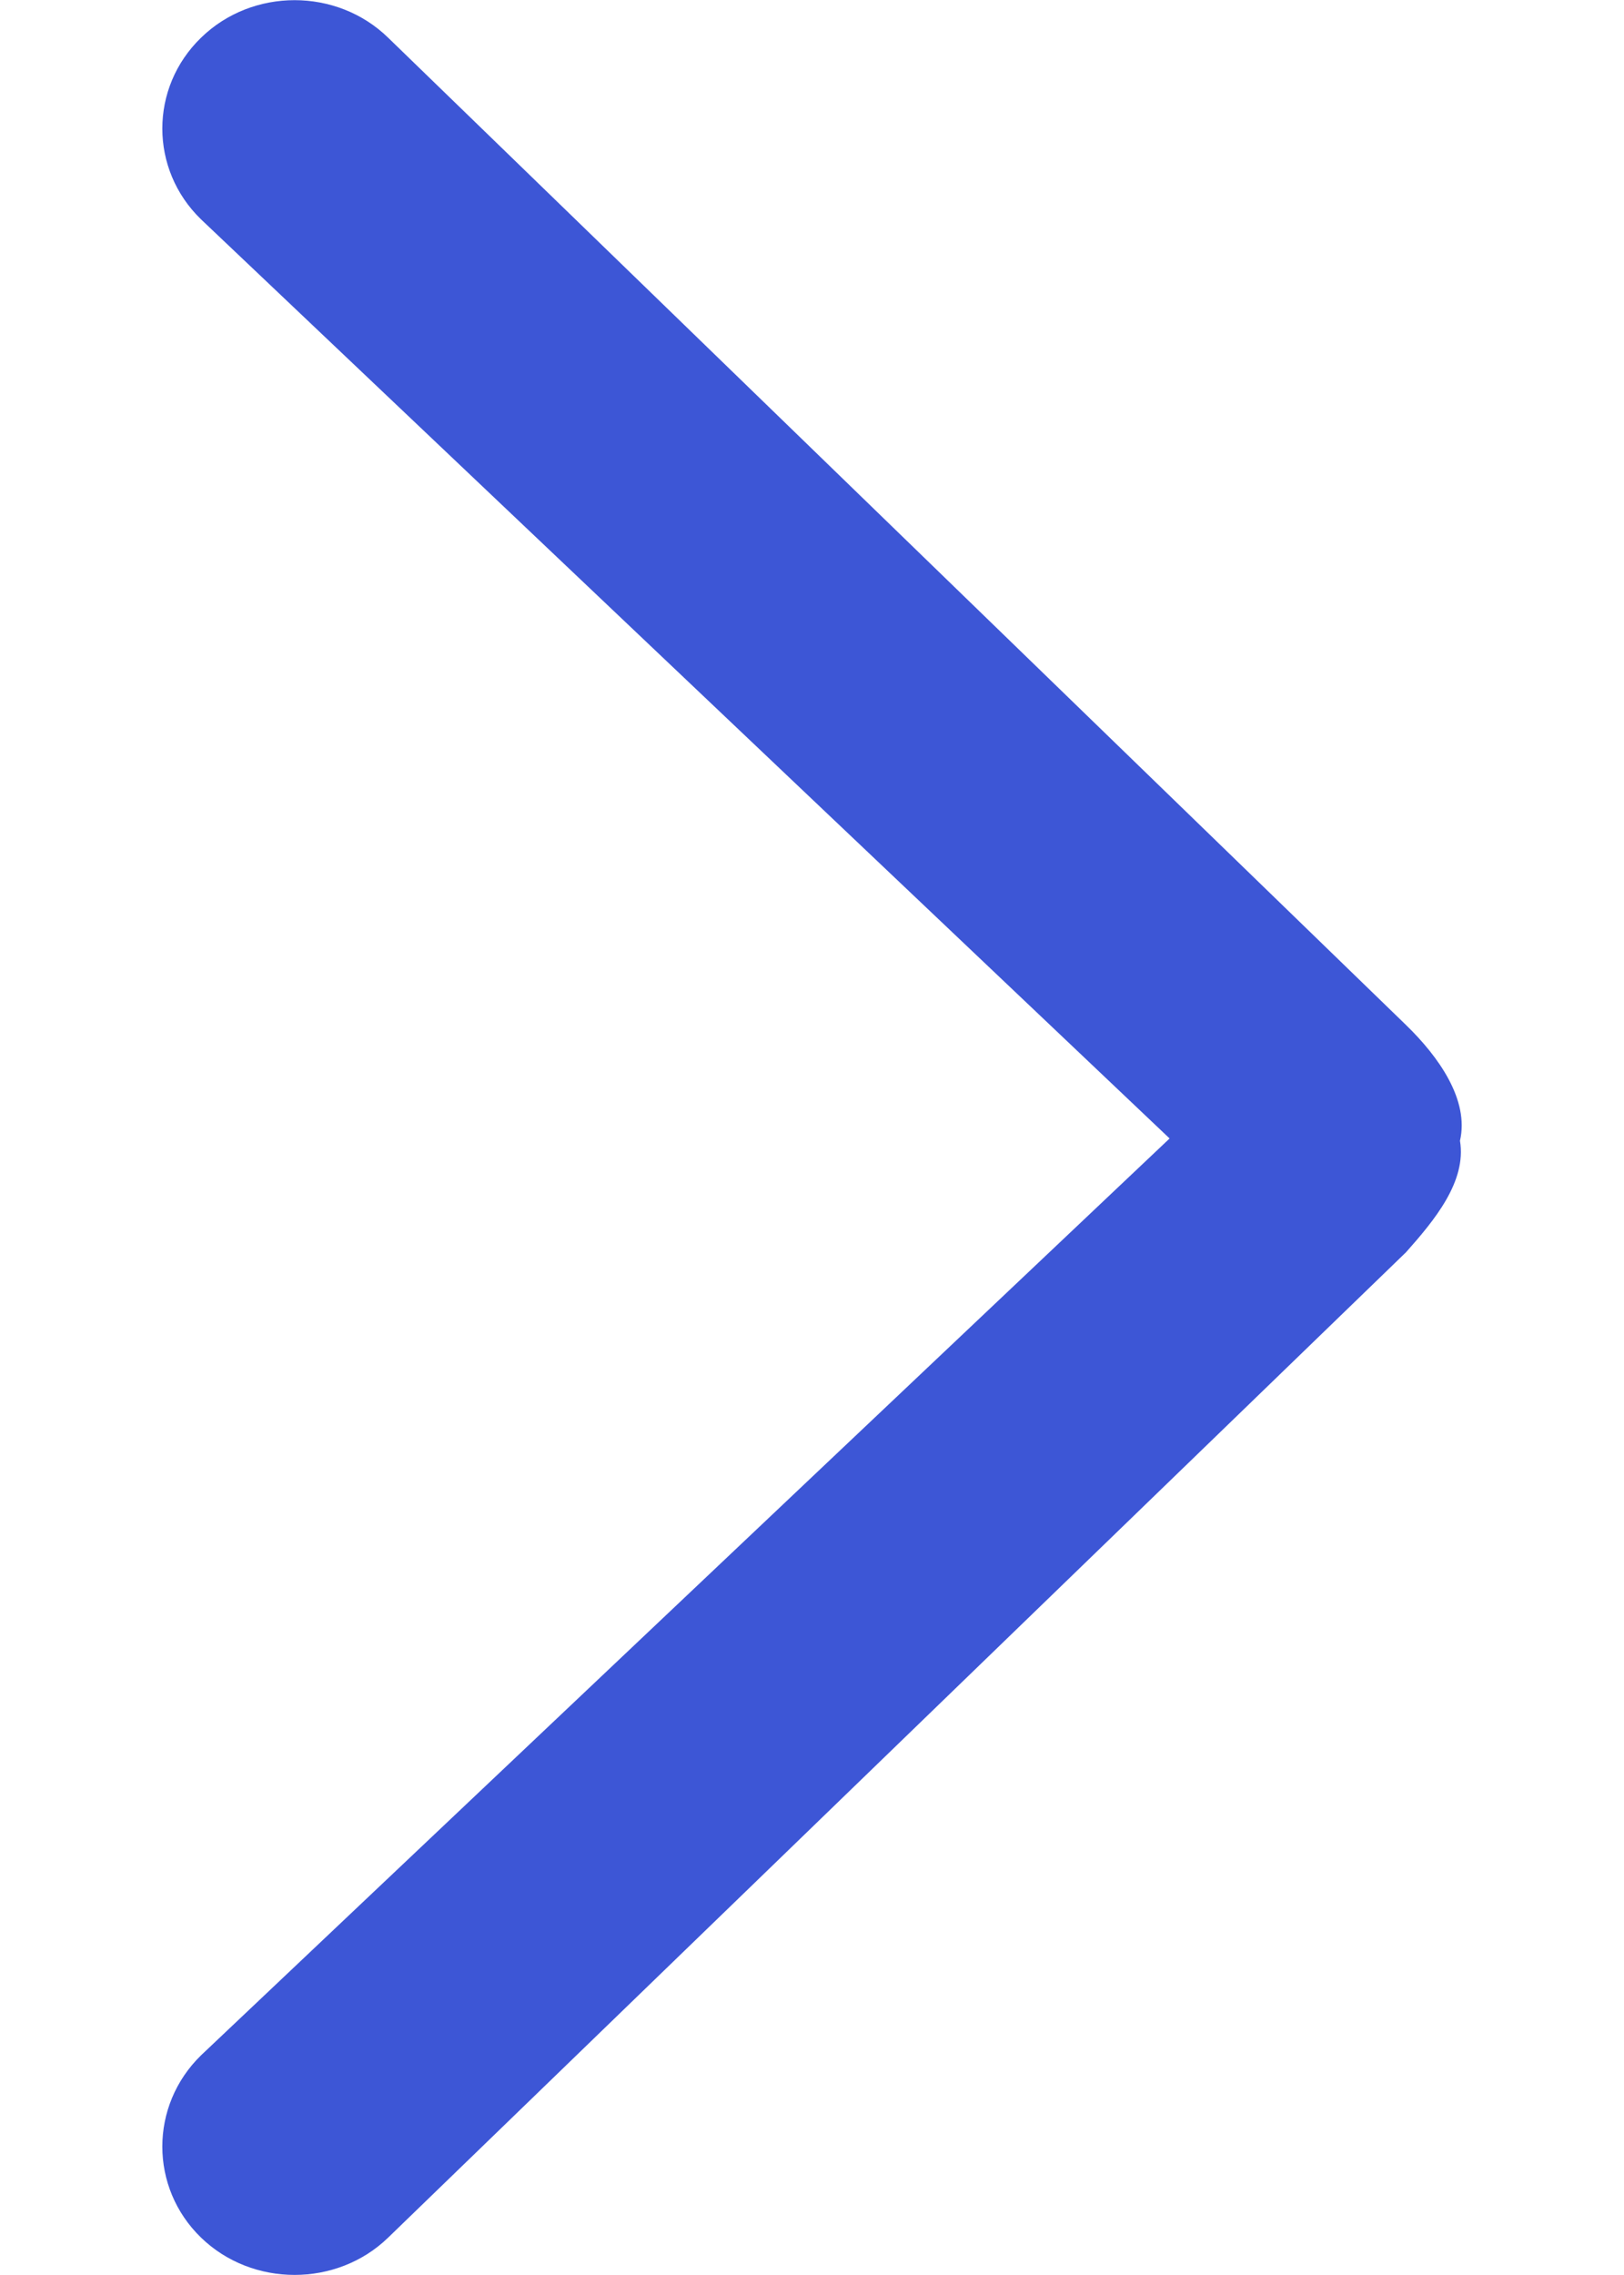 <svg width="5" height="7" viewBox="0 0 5 7" fill="none" xmlns="http://www.w3.org/2000/svg">
<path d="M4.329 3.154C4.43 3.252 4.524 3.385 4.495 3.51C4.516 3.636 4.415 3.756 4.329 3.853L1.195 6.885C1.037 7.038 0.777 7.038 0.619 6.885C0.46 6.731 0.46 6.479 0.619 6.324L3.601 3.503L0.619 0.675C0.46 0.521 0.46 0.27 0.619 0.116C0.777 -0.038 1.037 -0.038 1.195 0.116L4.329 3.154Z" fill="#3D56D6"/>
</svg>
